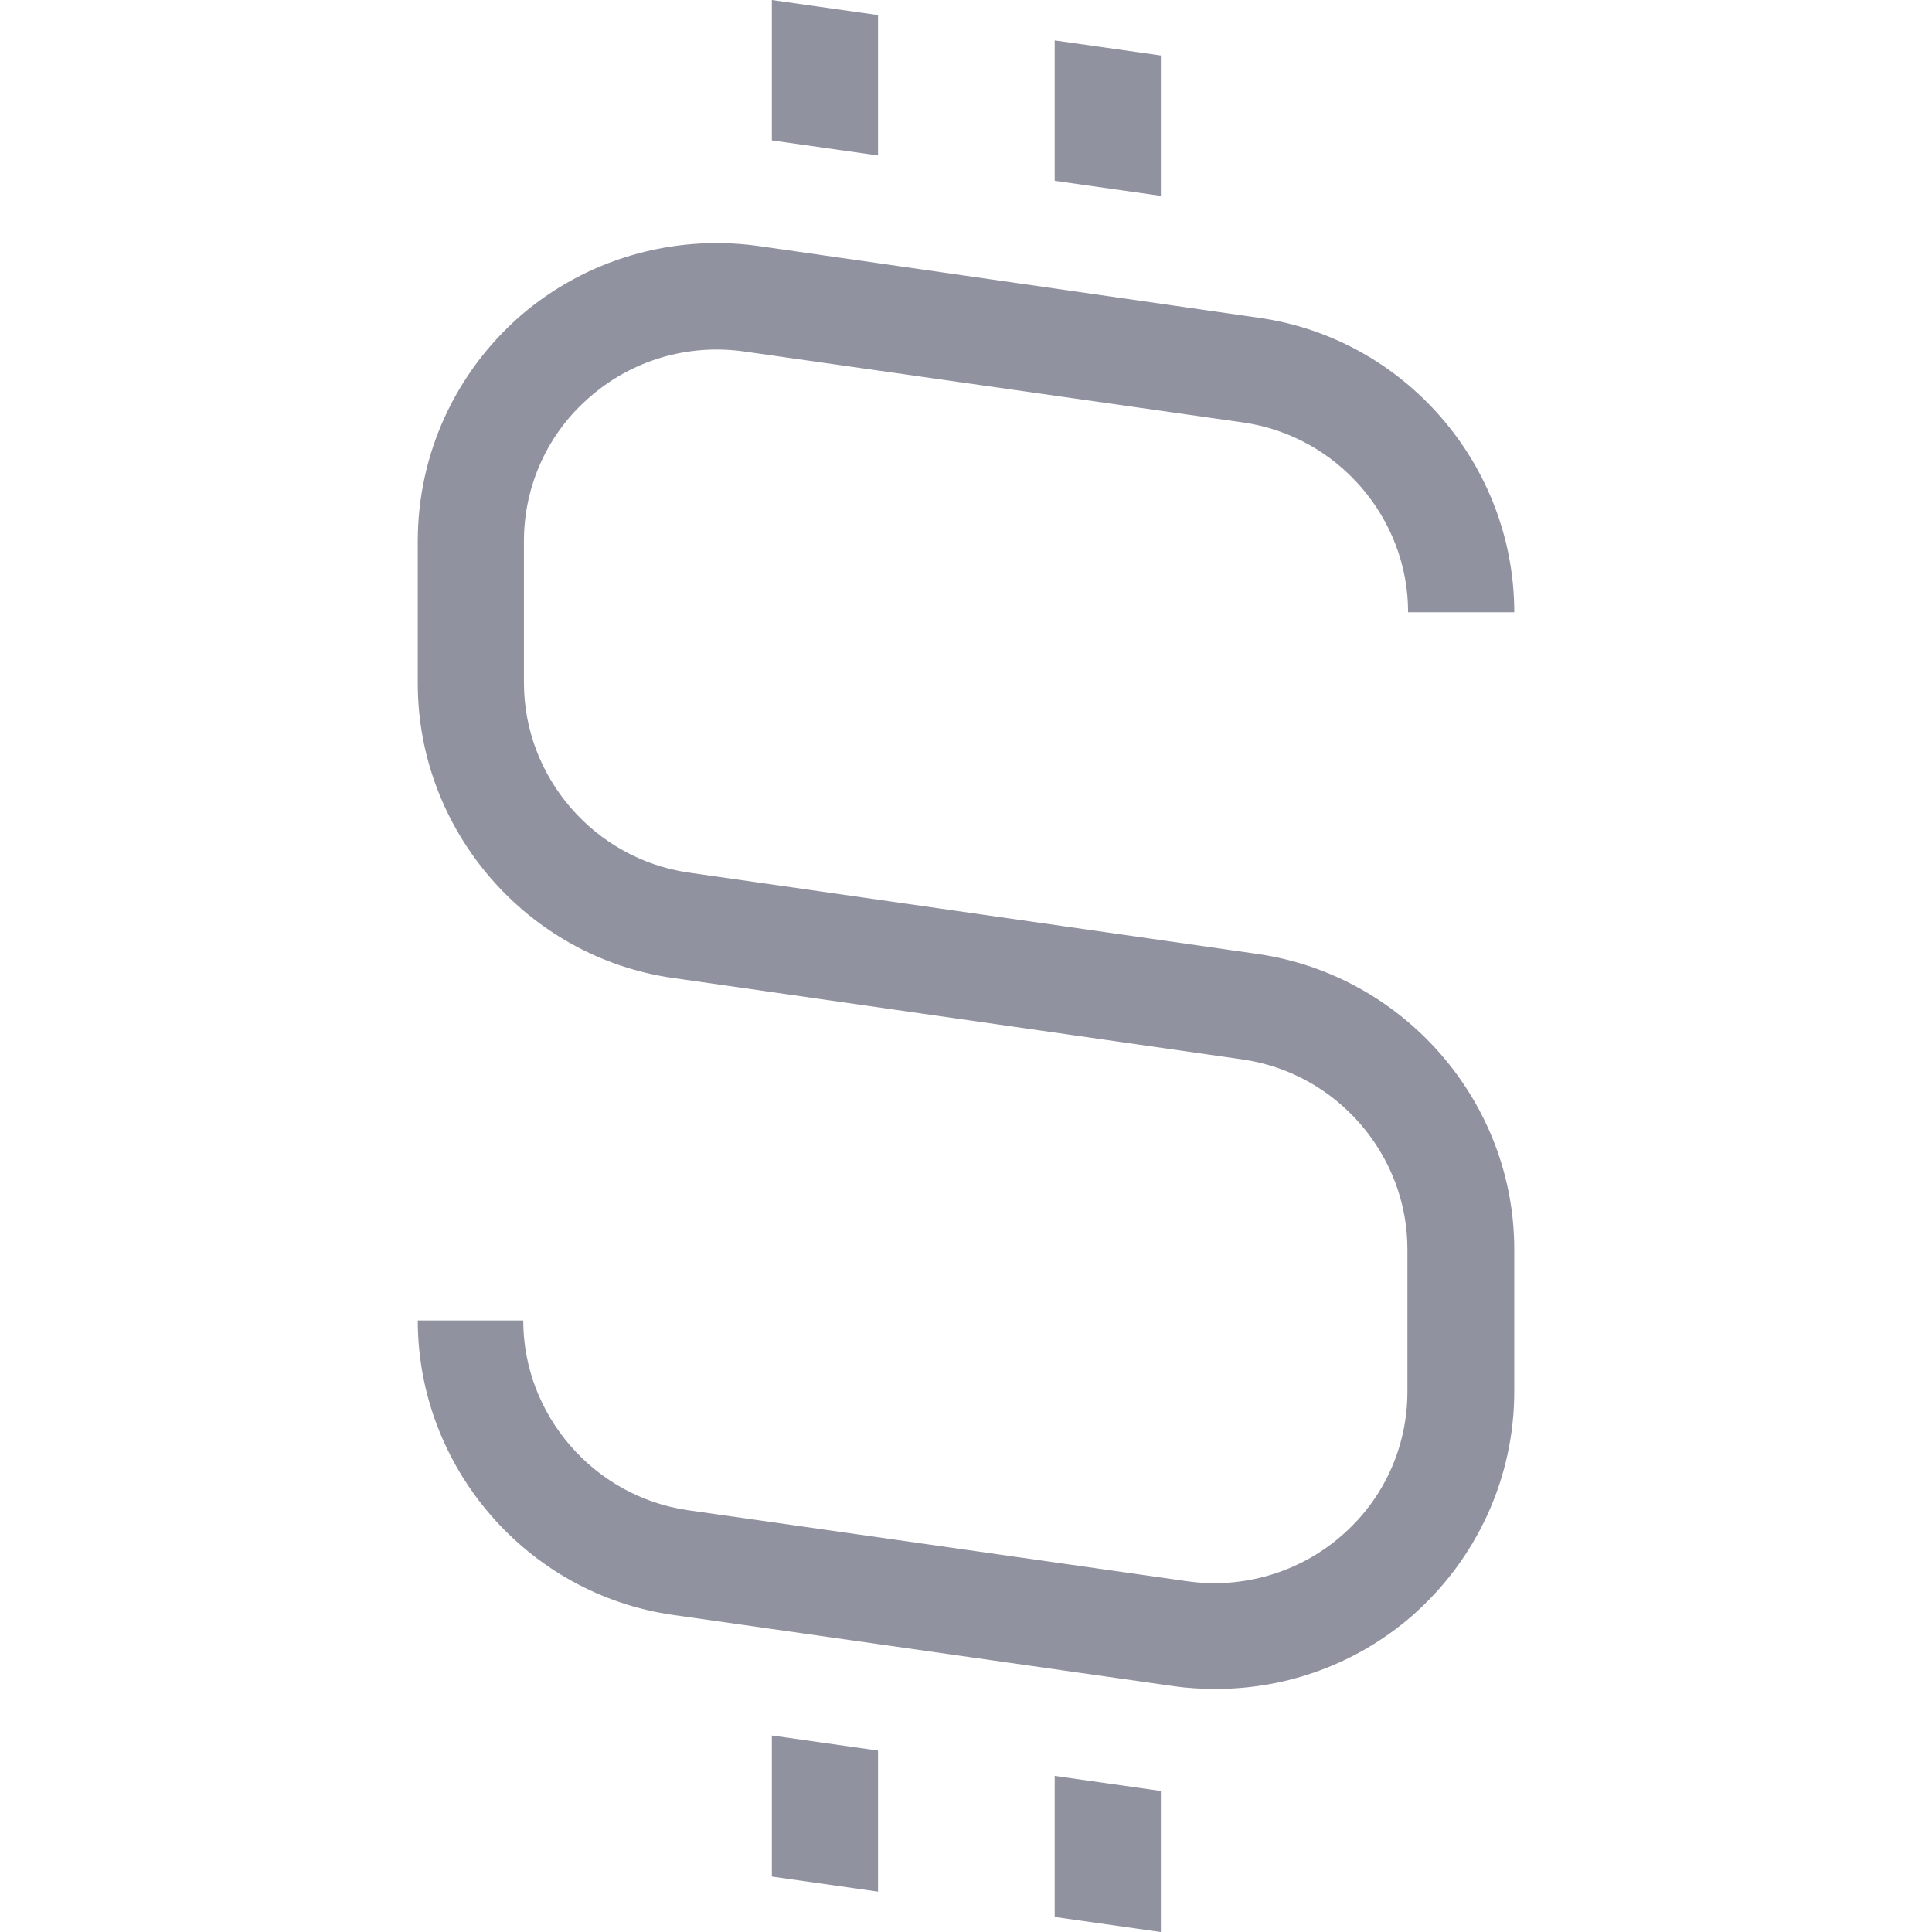 <?xml version="1.0" encoding="UTF-8" standalone="no"?>
<svg
   xmlns:dc="http://purl.org/dc/elements/1.1/"
   xmlns:cc="http://creativecommons.org/ns#"
   xmlns:rdf="http://www.w3.org/1999/02/22-rdf-syntax-ns#"
   xmlns:svg="http://www.w3.org/2000/svg"
   xmlns="http://www.w3.org/2000/svg"
   version="1.1"
   id="Слой_1"
   x="0px"
   y="0px"
   viewBox="0 0 512 512"
   xml:space="preserve"
   width="512"
   height="512"><defs
   id="defs9" />
<style
   type="text/css"
   id="style2">
	.st0{fill:#9092A0;}
</style>

<g
   transform="matrix(18.15,0,0,18.15,110.713,4.84e-6)"
   id="g14"><path
     style="fill:#9092a0"
     id="path4-3"
     d="M 12.27,13.93 3.95,12.74 C 2.58,12.54 1.55,11.35 1.55,9.97 V 7.9 C 1.55,7.09 1.9,6.32 2.52,5.79 3.13,5.26 3.94,5.02 4.75,5.13 l 7.31,1.04 c 1.37,0.2 2.4,1.39 2.4,2.77 h 1.55 c 0,-2.15 -1.6,-4 -3.73,-4.3 L 4.96,3.59 C 3.71,3.42 2.45,3.79 1.5,4.61 0.55,5.44 0,6.63 0,7.9 v 2.08 c 0,2.15 1.6,4 3.73,4.3 l 8.32,1.19 c 1.37,0.2 2.4,1.39 2.4,2.77 v 2.08 c 0,0.81 -0.35,1.58 -0.97,2.11 -0.61,0.53 -1.43,0.77 -2.23,0.66 L 3.94,22.05 C 2.57,21.85 1.54,20.66 1.54,19.28 H 0 c 0,2.15 1.6,4 3.73,4.3 l 7.31,1.04 c 0.21,0.03 0.41,0.04 0.62,0.04 1.04,0 2.05,-0.37 2.85,-1.06 0.95,-0.83 1.5,-2.02 1.5,-3.28 v -2.08 c 0,-2.15 -1.61,-4 -3.74,-4.31 z"
     class="st0" /><polygon
     style="fill:#9092a0"
     id="polygon6"
     points="6.72,0.22 5.17,0 5.17,2.05 6.72,2.27 "
     class="st0" /><polygon
     style="fill:#9092a0"
     id="polygon8"
     points="10.85,0.81 9.3,0.59 9.3,2.64 10.85,2.86 "
     class="st0" /><polygon
     style="fill:#9092a0"
     id="polygon10"
     points="5.17,27.4 6.72,27.62 6.72,25.56 5.17,25.34 "
     class="st0" /><polygon
     style="fill:#9092a0"
     id="polygon12"
     points="9.3,27.99 10.85,28.21 10.85,26.15 9.3,25.93 "
     class="st0" /></g></svg>